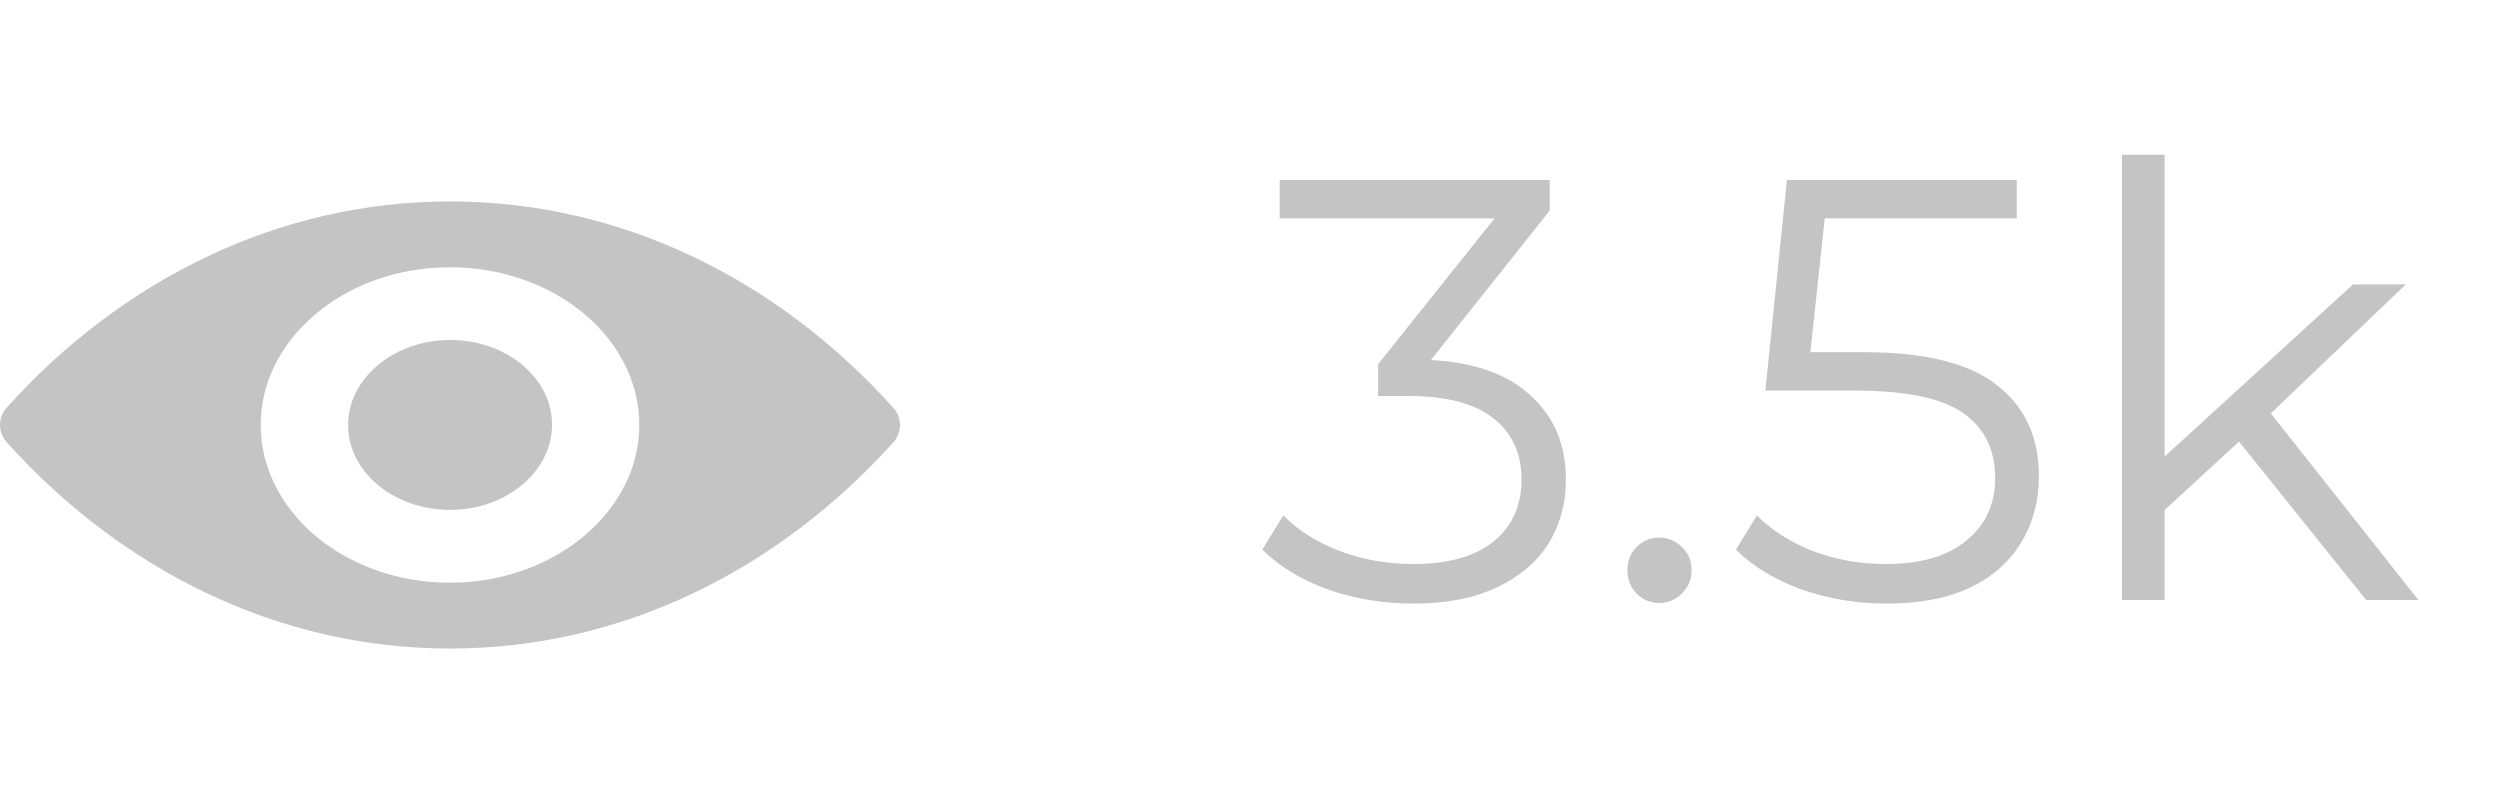 <svg width="50" height="16" viewBox="0 0 50 16" fill="none" xmlns="http://www.w3.org/2000/svg">
<g clip-path="url(#clip0)">
<path d="M9 4.029C5.561 4.029 2.442 5.597 0.141 8.144C-0.047 8.353 -0.047 8.644 0.141 8.853C2.442 11.403 5.561 12.971 9 12.971C12.439 12.971 15.558 11.403 17.859 8.856C18.047 8.647 18.047 8.356 17.859 8.147C15.558 5.597 12.439 4.029 9 4.029ZM9.247 11.648C6.964 11.768 5.079 10.2 5.222 8.294C5.34 6.723 6.868 5.45 8.753 5.352C11.036 5.232 12.921 6.8 12.778 8.706C12.656 10.274 11.128 11.547 9.247 11.648ZM9.133 10.194C7.903 10.258 6.886 9.414 6.967 8.39C7.03 7.543 7.855 6.858 8.871 6.803C10.101 6.739 11.117 7.583 11.036 8.607C10.97 9.457 10.145 10.142 9.133 10.194Z" fill="#C4C4C4"/>
</g>
<path d="M28.618 7.2C29.498 7.248 30.166 7.488 30.622 7.92C31.086 8.344 31.318 8.9 31.318 9.588C31.318 10.068 31.202 10.496 30.97 10.872C30.738 11.24 30.394 11.532 29.938 11.748C29.482 11.964 28.926 12.072 28.27 12.072C27.662 12.072 27.086 11.976 26.542 11.784C26.006 11.584 25.574 11.32 25.246 10.992L25.666 10.308C25.946 10.596 26.318 10.832 26.782 11.016C27.246 11.192 27.742 11.28 28.27 11.28C28.958 11.28 29.49 11.132 29.866 10.836C30.242 10.532 30.43 10.116 30.43 9.588C30.43 9.068 30.242 8.66 29.866 8.364C29.49 8.068 28.922 7.92 28.162 7.92H27.562V7.284L29.89 4.368H25.594V3.6H30.994V4.212L28.618 7.2ZM33.184 12.06C33.008 12.06 32.856 11.996 32.728 11.868C32.608 11.74 32.548 11.584 32.548 11.4C32.548 11.216 32.608 11.064 32.728 10.944C32.856 10.816 33.008 10.752 33.184 10.752C33.36 10.752 33.512 10.816 33.64 10.944C33.768 11.064 33.832 11.216 33.832 11.4C33.832 11.584 33.768 11.74 33.64 11.868C33.512 11.996 33.36 12.06 33.184 12.06ZM37.287 7.044C38.503 7.044 39.387 7.264 39.939 7.704C40.499 8.136 40.779 8.744 40.779 9.528C40.779 10.016 40.663 10.452 40.431 10.836C40.207 11.22 39.867 11.524 39.411 11.748C38.955 11.964 38.395 12.072 37.731 12.072C37.131 12.072 36.559 11.976 36.015 11.784C35.479 11.584 35.047 11.32 34.719 10.992L35.139 10.308C35.419 10.596 35.787 10.832 36.243 11.016C36.699 11.192 37.191 11.28 37.719 11.28C38.415 11.28 38.951 11.124 39.327 10.812C39.711 10.5 39.903 10.084 39.903 9.564C39.903 8.988 39.687 8.552 39.255 8.256C38.831 7.96 38.111 7.812 37.095 7.812H35.307L35.739 3.6H40.335V4.368H36.495L36.207 7.044H37.287ZM44.78 8.832L43.292 10.2V12H42.44V3.096H43.292V9.132L47.06 5.688H48.116L45.416 8.268L48.368 12H47.324L44.78 8.832Z" fill="#C4C4C4"/>
<defs>
<clipPath id="clip0">
<rect width="18" height="15" fill="white" transform="translate(0 1)"/>
</clipPath>
</defs>
</svg>
